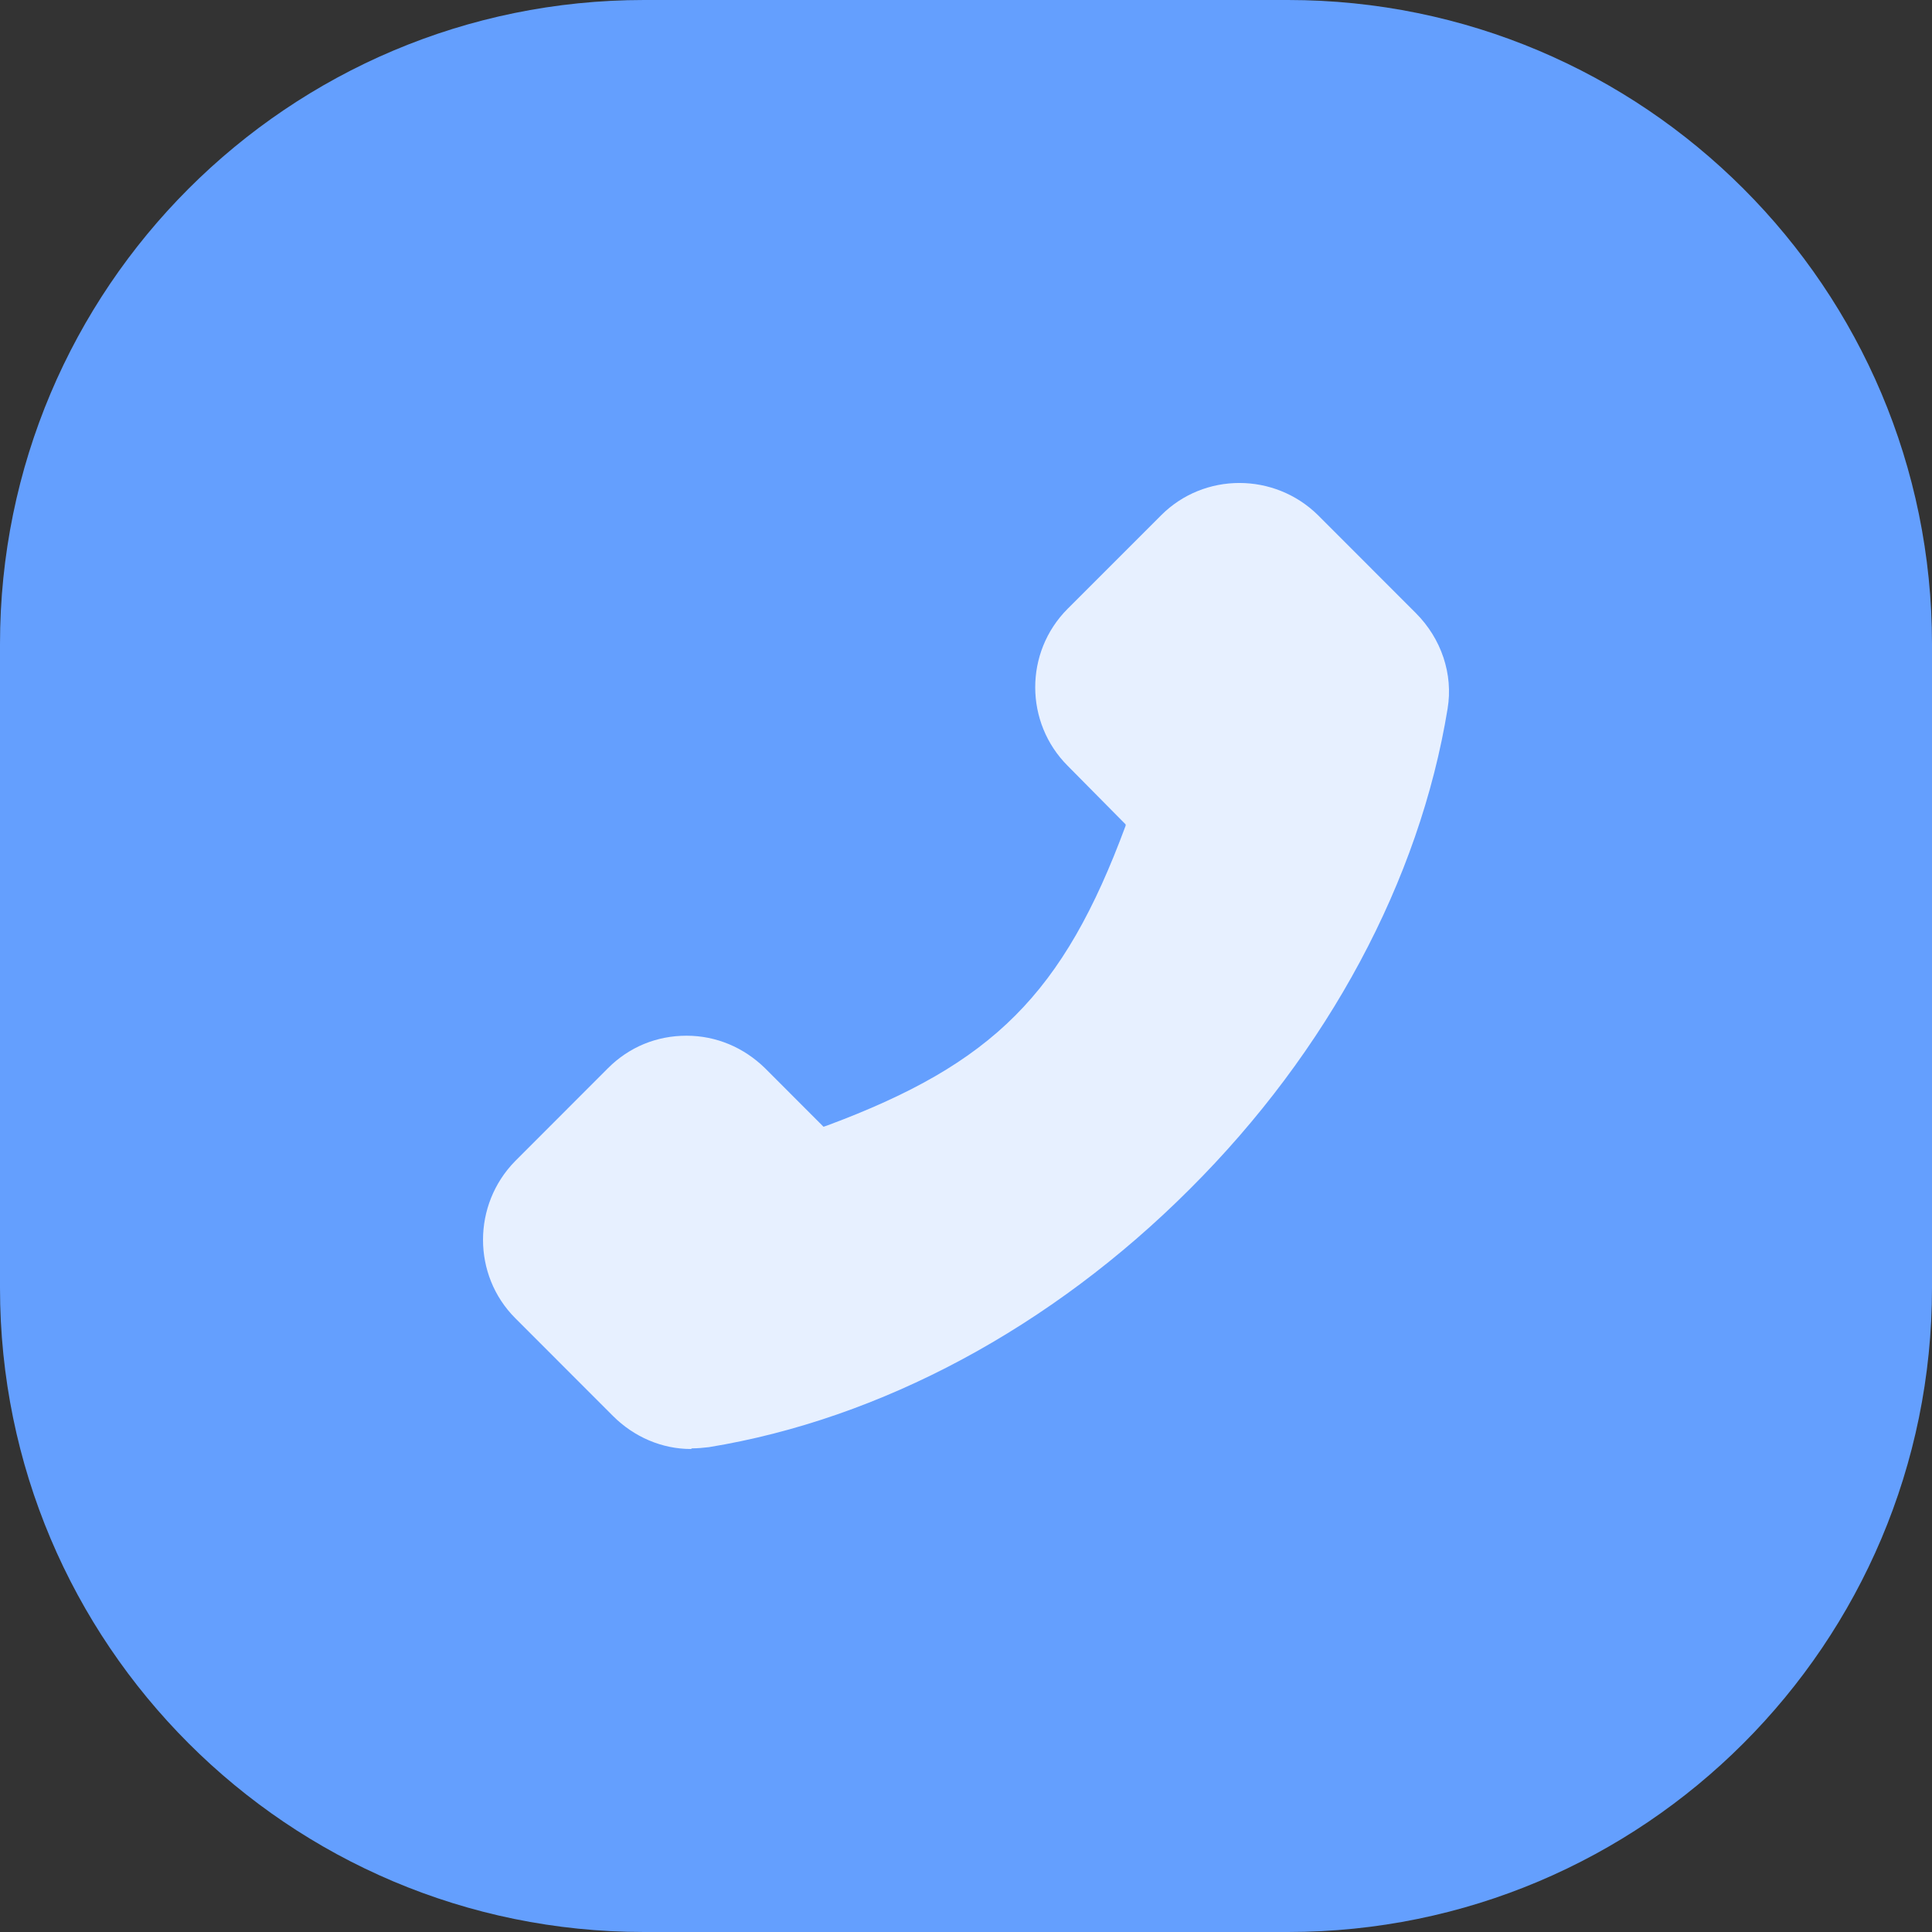 <svg width="24" height="24" viewBox="0 0 24 24" fill="none" xmlns="http://www.w3.org/2000/svg">
<rect x="0" y="0" width="24" height="24" fill="#333333" stroke="none"/>
<path d="M0 8C0 3.582 3.582 0 8 0H16C20.418 0 24 3.582 24 8V16C24 20.418 20.418 24 16 24H8C3.582 24 0 20.418 0 16V8Z" fill="#649FFE"/>
<path d="M8.582 18C8.226 18 7.878 17.853 7.615 17.59L6.4 16.374C5.867 15.84 5.867 14.965 6.4 14.423L7.553 13.269C7.816 13.006 8.157 12.866 8.528 12.866C8.9 12.866 9.24 13.013 9.503 13.269L10.23 13.997L10.277 13.981C12.335 13.215 13.209 12.348 13.983 10.257V10.241L13.263 9.513C12.729 8.979 12.722 8.104 13.263 7.562L14.424 6.401C14.958 5.866 15.832 5.866 16.374 6.401L17.588 7.616C17.906 7.934 18.053 8.375 17.983 8.801C17.635 10.938 16.497 13.06 14.78 14.771C13.062 16.49 10.942 17.628 8.807 17.977C8.737 17.985 8.667 17.992 8.598 17.992L8.582 18Z" fill="#E7F0FF"/>
</svg>
